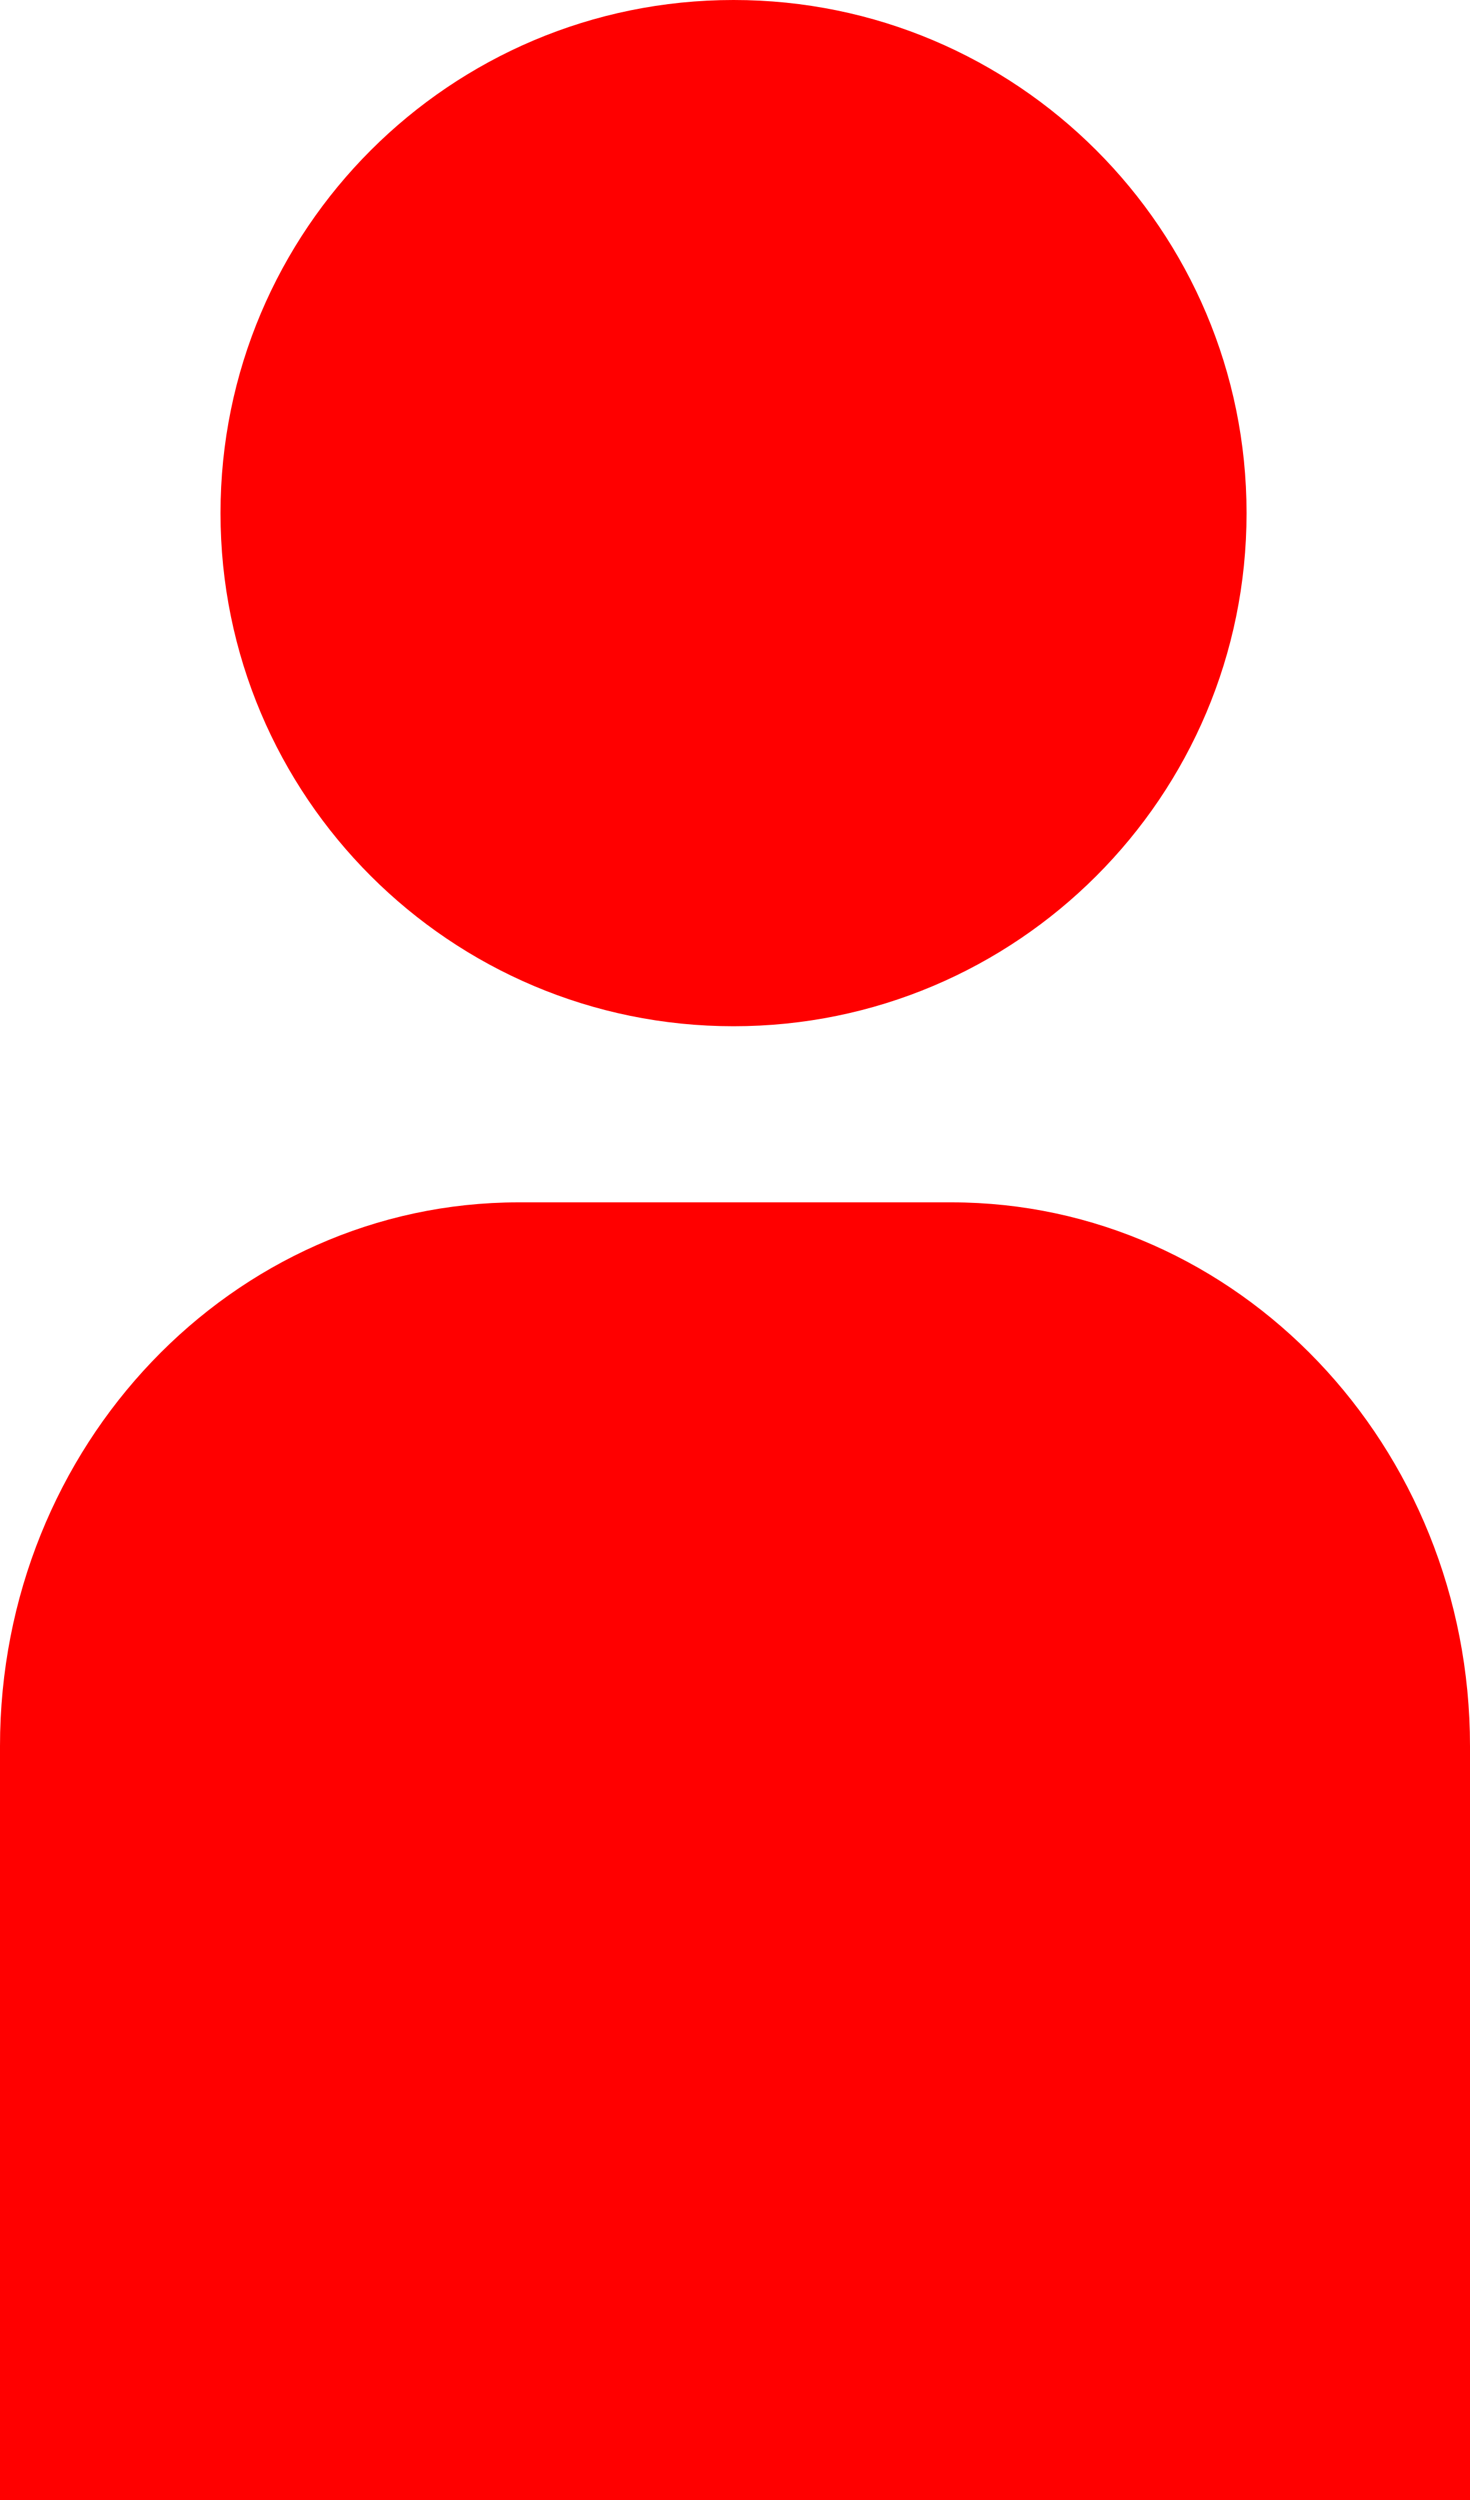 <svg width="20" height="34" viewBox="0 0 20 34" fill="none" xmlns="http://www.w3.org/2000/svg">
<path d="M9.98 13.957C13.835 13.957 16.96 10.833 16.96 6.979C16.96 3.124 13.835 0 9.98 0C6.125 0 3 3.124 3 6.979C3 10.833 6.125 13.957 9.98 13.957Z" fill="#FF0000"/>
<path d="M12.944 16.352H7.056C3.16 16.352 0 19.663 0 23.748V34H20V23.748C20 19.663 16.84 16.352 12.944 16.352Z" fill="#FF0000"/>
</svg>
